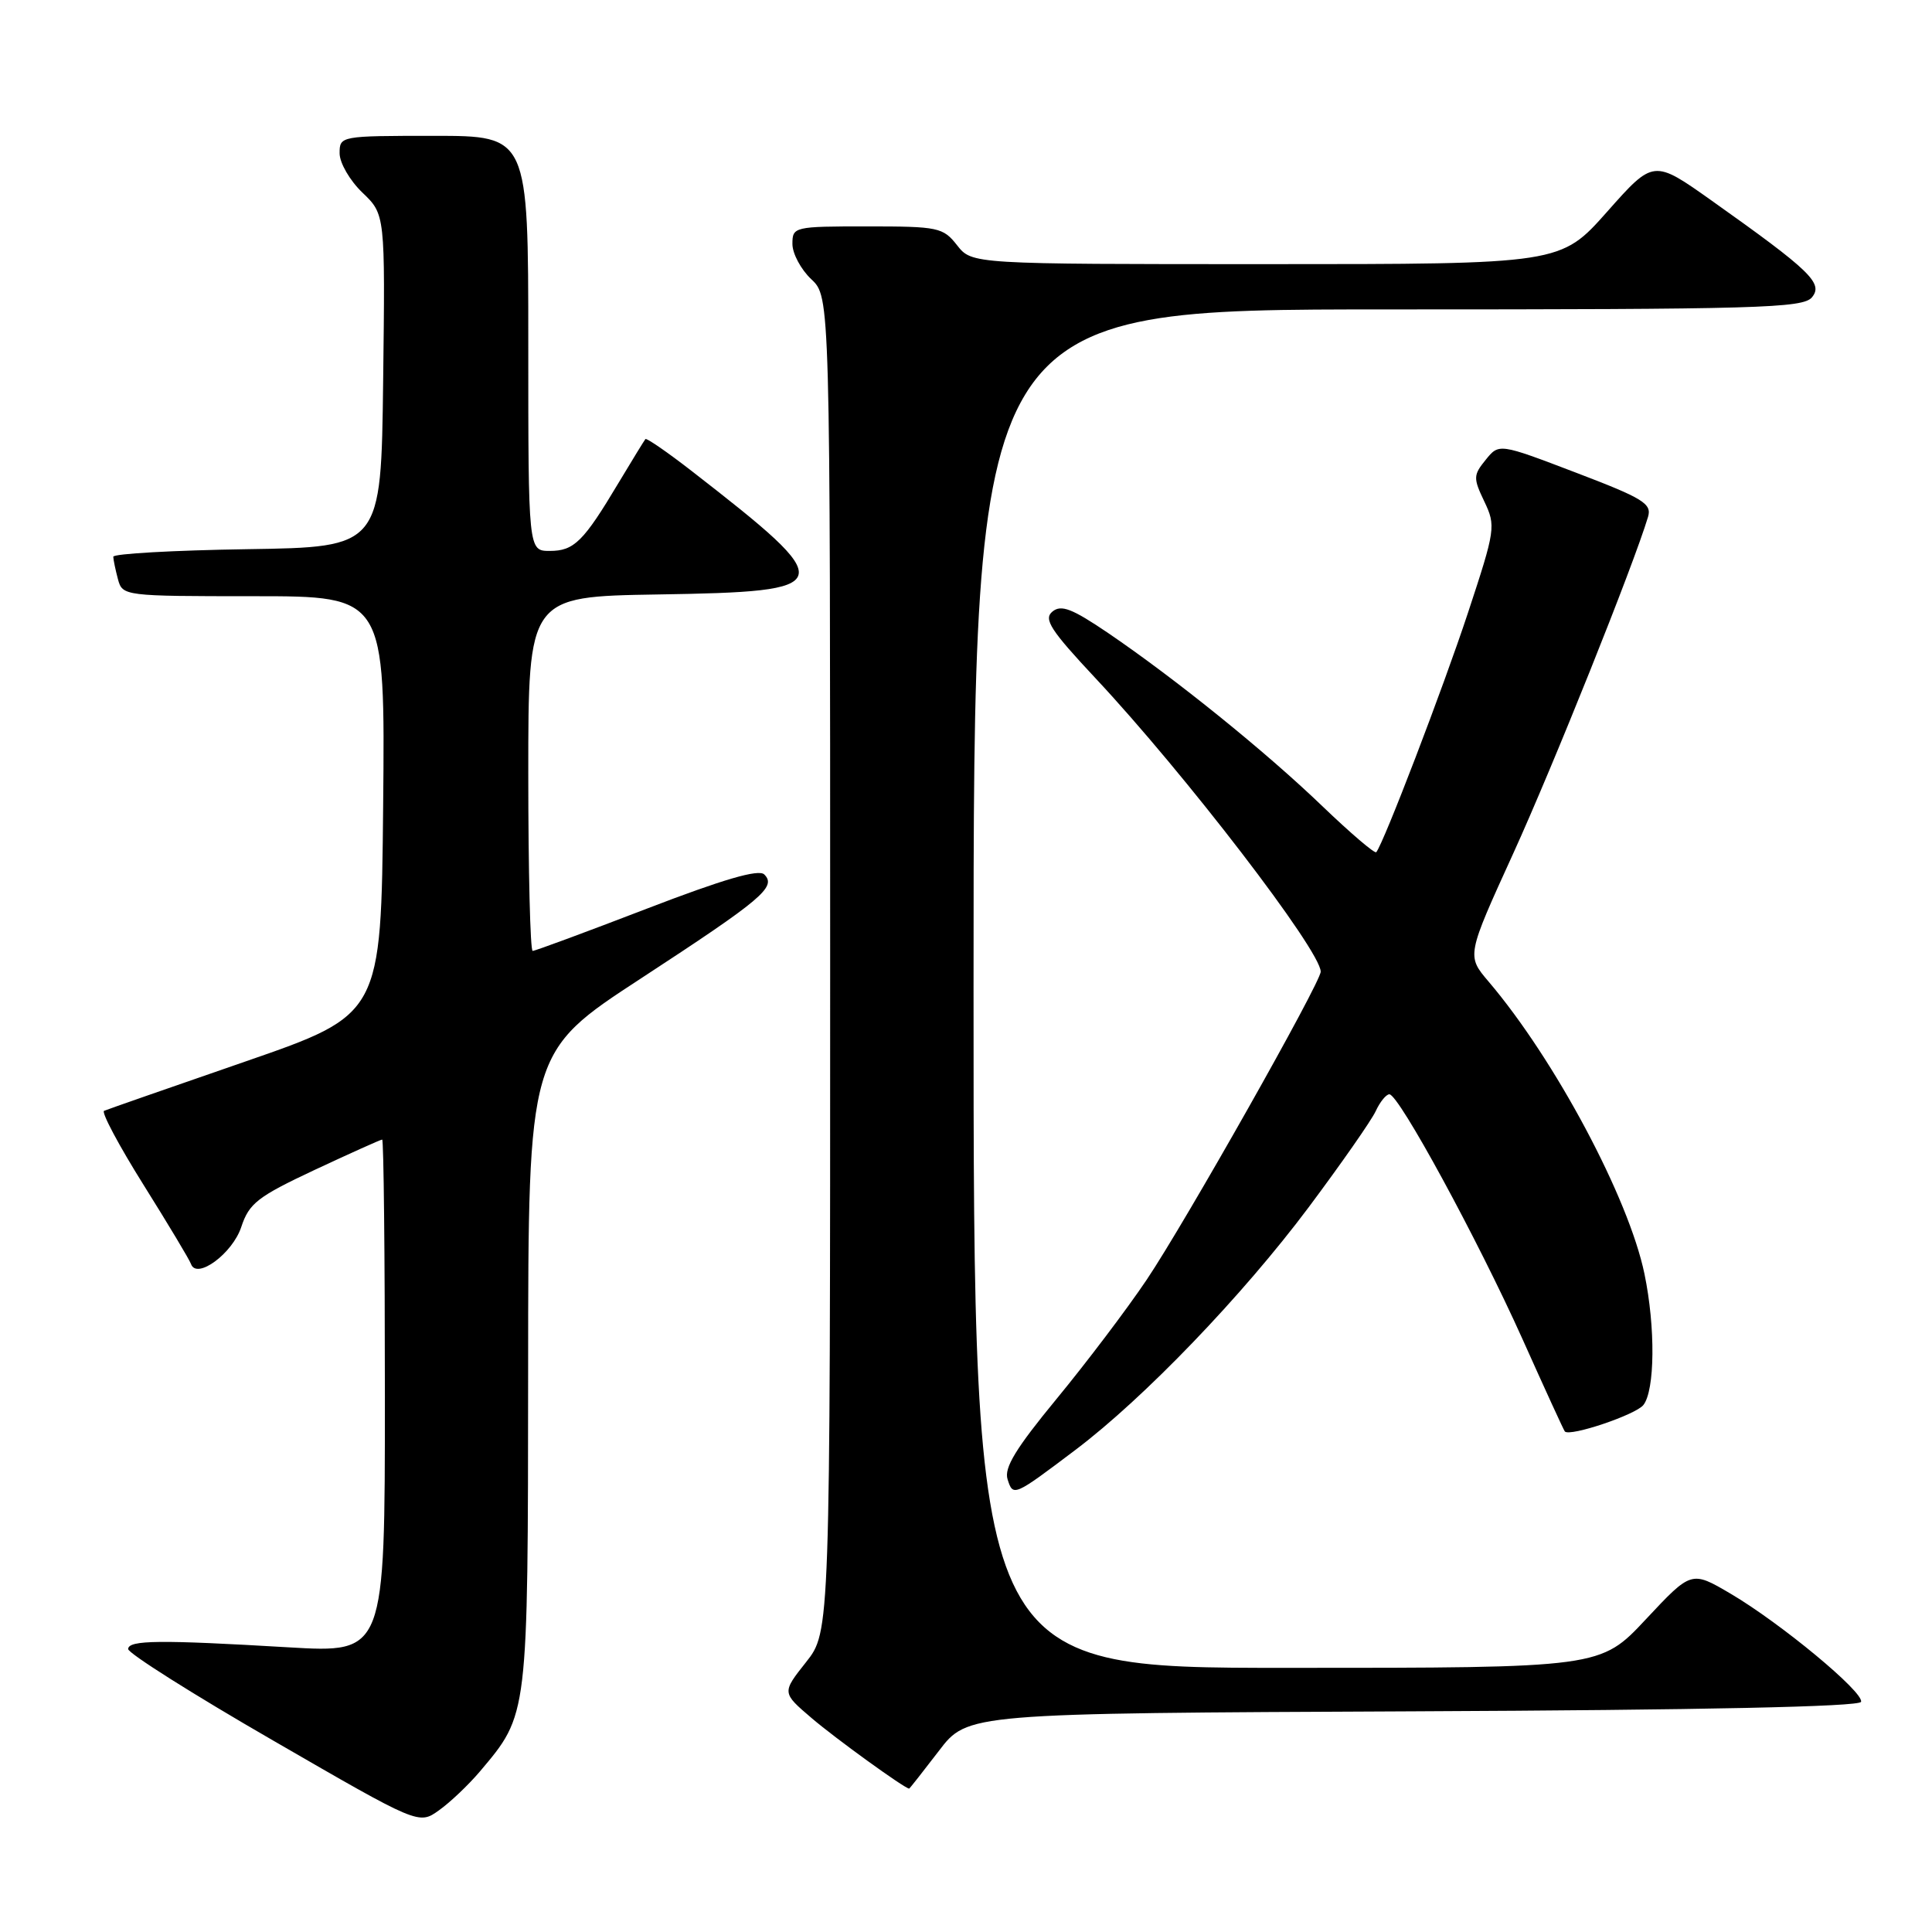 <?xml version="1.0" encoding="UTF-8" standalone="no"?>
<!DOCTYPE svg PUBLIC "-//W3C//DTD SVG 1.1//EN" "http://www.w3.org/Graphics/SVG/1.1/DTD/svg11.dtd" >
<svg xmlns="http://www.w3.org/2000/svg" xmlns:xlink="http://www.w3.org/1999/xlink" version="1.1" viewBox="0 0 256 256">
 <g >
 <path fill="currentColor"
d=" M 63.58 234.74 C 70.02 227.10 69.95 227.69 69.98 181.45 C 70.00 139.39 70.00 139.39 84.91 129.66 C 101.01 119.14 102.93 117.53 101.27 115.87 C 100.53 115.13 95.83 116.51 85.69 120.41 C 77.71 123.48 70.91 126.00 70.58 126.00 C 70.26 126.00 70.00 115.44 70.00 102.52 C 70.00 79.05 70.00 79.05 87.14 78.77 C 111.18 78.39 111.36 77.72 91.65 62.41 C 88.43 59.91 85.67 58.01 85.52 58.18 C 85.37 58.36 83.76 60.98 81.95 64.00 C 77.31 71.77 76.07 73.00 72.85 73.00 C 70.00 73.00 70.00 73.00 70.00 45.50 C 70.00 18.00 70.00 18.00 57.50 18.00 C 45.10 18.00 45.00 18.02 45.00 20.31 C 45.00 21.59 46.36 23.93 48.02 25.52 C 51.04 28.41 51.04 28.41 50.77 50.45 C 50.50 72.50 50.50 72.50 32.75 72.77 C 22.99 72.92 15.01 73.37 15.01 73.77 C 15.02 74.17 15.30 75.51 15.63 76.75 C 16.23 78.97 16.43 79.00 33.63 79.00 C 51.03 79.00 51.03 79.00 50.77 106.72 C 50.50 134.43 50.50 134.43 32.50 140.66 C 22.60 144.08 14.18 147.02 13.79 147.19 C 13.40 147.36 15.75 151.78 19.02 157.00 C 22.29 162.22 25.12 166.94 25.31 167.49 C 26.06 169.60 30.81 166.10 31.97 162.58 C 33.01 159.44 34.13 158.57 41.71 155.01 C 46.42 152.81 50.44 151.00 50.64 151.00 C 50.84 151.00 51.00 166.31 51.00 185.02 C 51.00 219.03 51.00 219.03 38.25 218.28 C 21.16 217.27 17.04 217.31 16.98 218.50 C 16.95 219.05 25.60 224.52 36.21 230.64 C 55.49 241.79 55.49 241.79 58.16 239.88 C 59.64 238.83 62.07 236.52 63.58 234.74 Z  M 124.40 232.01 C 128.20 227.02 128.20 227.02 187.27 226.76 C 225.58 226.59 246.43 226.15 246.60 225.50 C 246.96 224.20 235.95 215.08 229.31 211.17 C 224.12 208.12 224.12 208.12 218.09 214.56 C 212.07 221.00 212.07 221.00 170.53 221.00 C 129.00 221.00 129.00 221.00 129.00 131.00 C 129.00 41.00 129.00 41.00 183.88 41.00 C 233.03 41.00 238.89 40.83 240.09 39.40 C 241.63 37.54 239.92 35.89 226.80 26.58 C 219.10 21.12 219.10 21.12 212.95 28.06 C 206.79 35.00 206.79 35.00 167.79 35.00 C 128.79 35.00 128.79 35.00 126.82 32.50 C 124.96 30.13 124.33 30.00 114.93 30.00 C 105.20 30.00 105.00 30.05 105.00 32.33 C 105.00 33.60 106.13 35.71 107.50 37.00 C 110.00 39.35 110.00 39.35 110.00 127.78 C 110.00 216.21 110.00 216.21 106.80 220.25 C 103.60 224.29 103.60 224.29 107.55 227.66 C 110.68 230.34 119.89 237.00 120.47 237.00 C 120.53 237.00 122.30 234.75 124.40 232.01 Z  M 142.50 192.12 C 151.60 185.25 164.64 171.68 173.39 159.99 C 177.70 154.22 181.70 148.49 182.28 147.25 C 182.85 146.01 183.67 145.00 184.10 145.00 C 185.35 145.00 195.82 164.26 201.73 177.42 C 204.70 184.05 207.23 189.57 207.35 189.68 C 208.06 190.39 216.71 187.47 217.75 186.18 C 219.29 184.25 219.37 175.87 217.90 168.80 C 215.82 158.74 206.03 140.39 197.25 130.07 C 194.33 126.64 194.33 126.64 200.52 113.07 C 205.80 101.48 216.43 74.95 218.37 68.50 C 218.90 66.74 217.75 66.03 208.80 62.62 C 198.63 58.74 198.63 58.74 196.86 60.93 C 195.21 62.96 195.20 63.35 196.68 66.45 C 198.22 69.68 198.15 70.18 194.53 81.15 C 191.22 91.18 183.32 111.79 182.36 112.92 C 182.16 113.14 178.96 110.41 175.25 106.85 C 167.70 99.59 155.76 89.95 146.82 83.87 C 142.05 80.64 140.61 80.08 139.45 81.04 C 138.25 82.03 139.19 83.49 145.16 89.87 C 156.98 102.49 175.00 125.97 175.00 128.75 C 175.00 130.20 156.99 162.08 151.93 169.59 C 149.31 173.49 143.94 180.58 140.01 185.35 C 134.61 191.91 133.02 194.50 133.51 196.02 C 134.24 198.33 134.33 198.29 142.50 192.12 Z "/>
</g>
</svg>